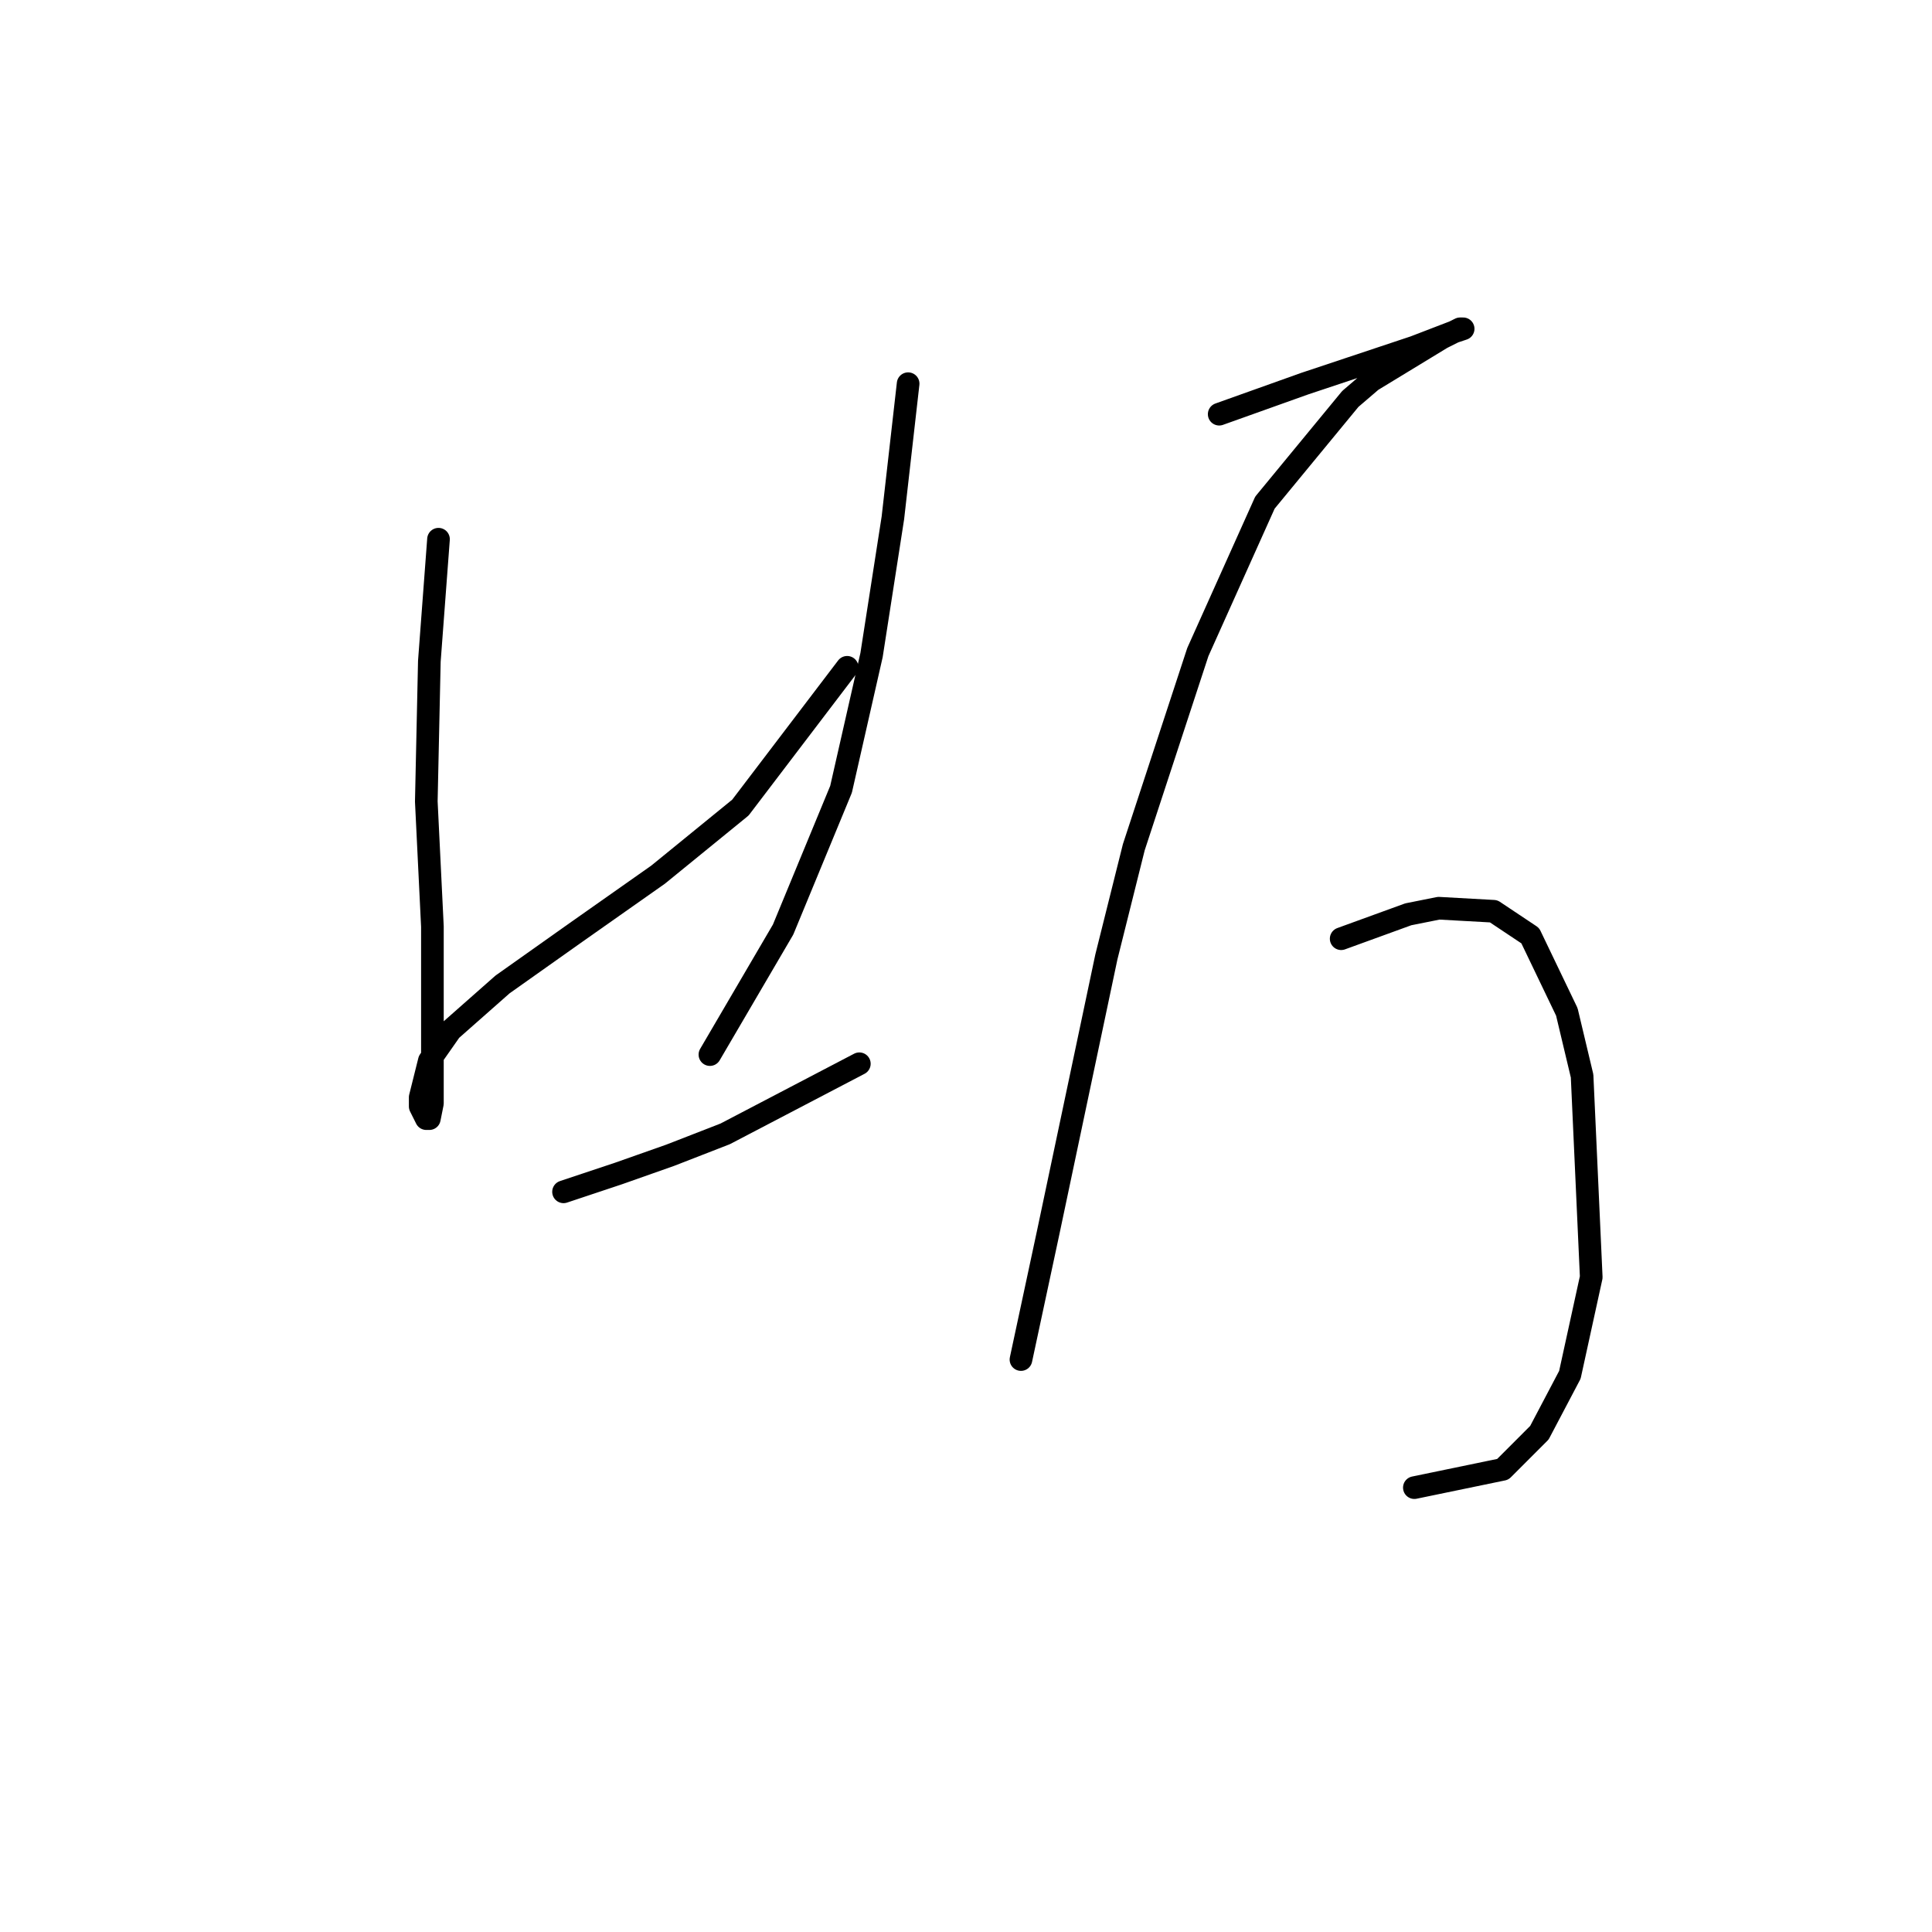 <?xml version="1.0" standalone="no"?>
    <svg width="256" height="256" xmlns="http://www.w3.org/2000/svg" version="1.1">
    <polyline stroke="black" stroke-width="3" stroke-linecap="round" fill="transparent" stroke-linejoin="round" points="58.104 71.449 56.891 87.613 56.487 106.2 57.296 122.768 57.296 134.082 57.296 141.356 57.296 146.205 56.891 148.225 56.487 148.225 55.679 146.609 55.679 145.396 56.891 140.547 59.72 136.507 66.589 130.445 76.287 123.576 87.198 115.898 98.108 107.009 112.251 88.421 112.251 88.421 " />
        <polyline stroke="black" stroke-width="3" stroke-linecap="round" fill="transparent" stroke-linejoin="round" points="120.332 50.841 118.312 68.621 115.483 86.804 111.443 104.584 103.765 123.172 94.067 139.739 94.067 139.739 " />
        <polyline stroke="black" stroke-width="3" stroke-linecap="round" fill="transparent" stroke-linejoin="round" points="74.671 157.923 81.945 155.498 88.814 153.074 96.087 150.245 113.867 140.952 113.867 140.952 " />
        <polyline stroke="black" stroke-width="3" stroke-linecap="round" fill="transparent" stroke-linejoin="round" points="161.549 54.882 167.206 52.862 172.863 50.841 187.41 45.992 192.663 43.972 193.875 43.568 193.471 43.568 191.047 44.78 181.753 50.437 178.924 52.862 167.61 66.6 158.72 86.4 150.234 112.262 146.598 126.809 138.92 163.176 135.283 180.148 135.283 180.148 " />
        <polyline stroke="black" stroke-width="3" stroke-linecap="round" fill="transparent" stroke-linejoin="round" points="177.712 124.384 186.602 121.151 190.643 120.343 197.916 120.747 202.765 123.98 207.614 134.082 209.635 142.568 210.847 169.237 208.018 182.168 203.977 189.845 199.129 194.694 187.41 197.119 187.41 197.119 " />
        </svg>